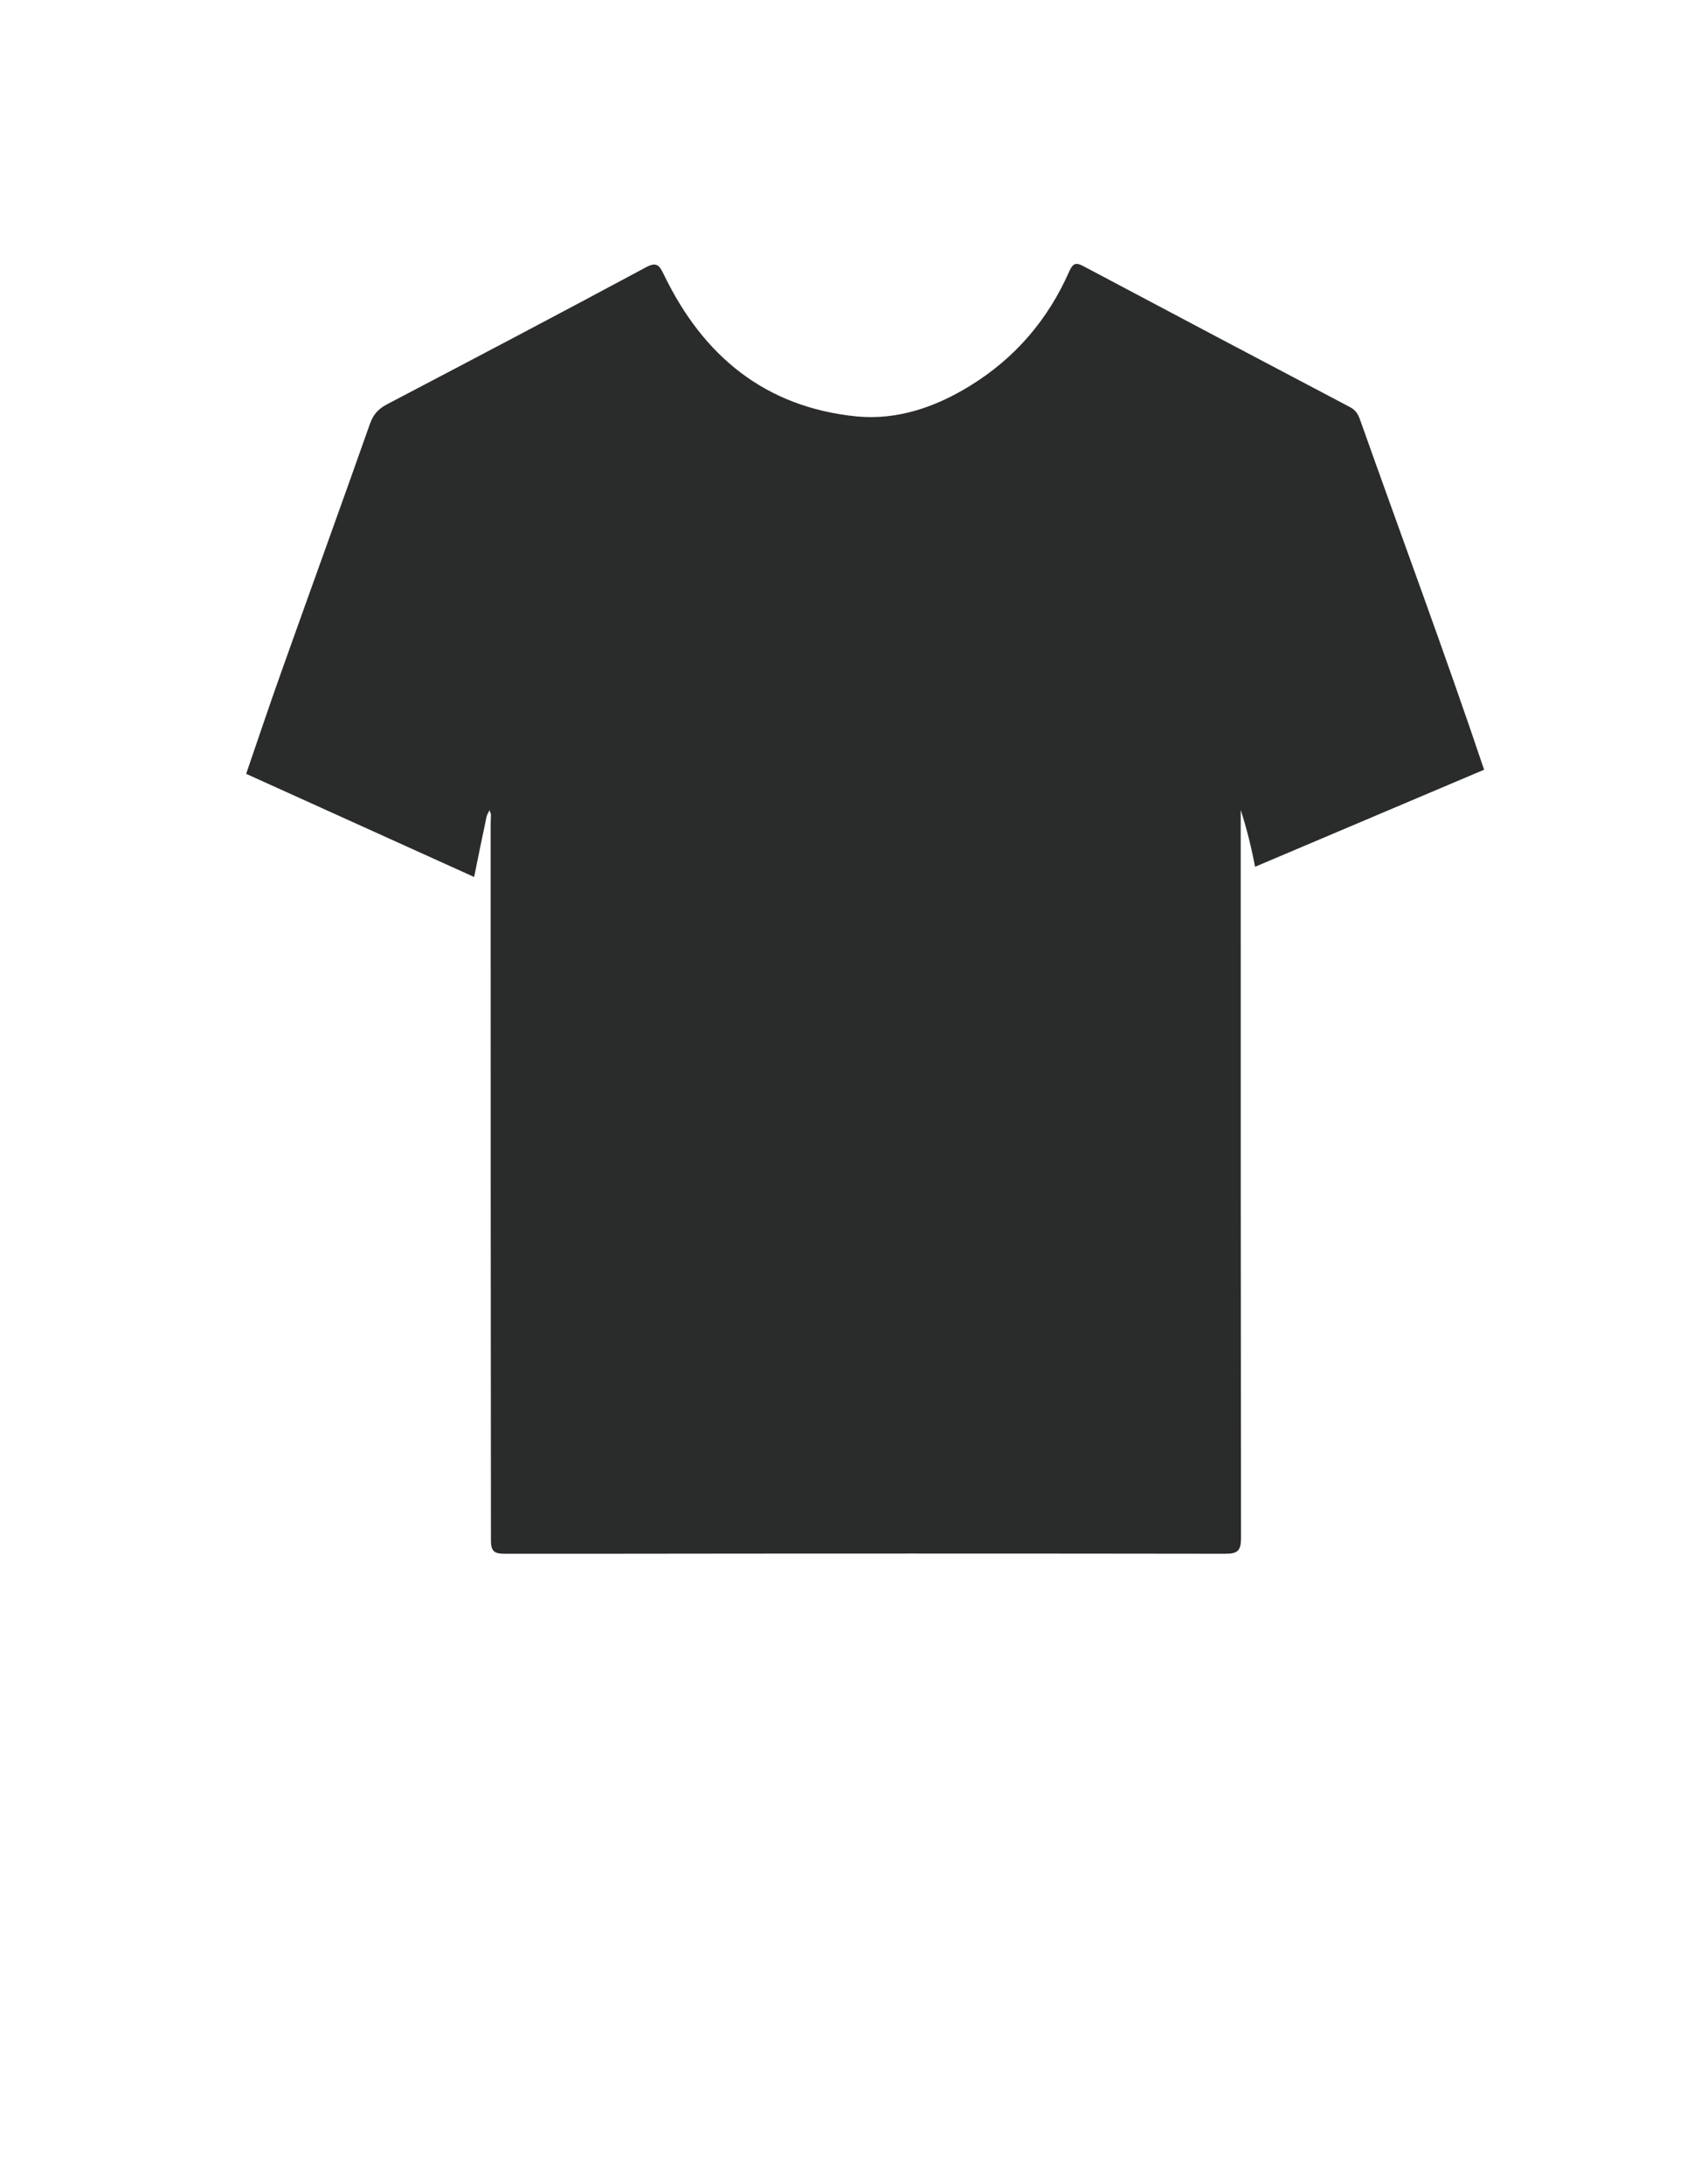 <?xml version="1.0" encoding="utf-8"?>
<!-- Generator: Adobe Illustrator 24.1.0, SVG Export Plug-In . SVG Version: 6.00 Build 0)  -->
<svg version="1.1" id="Layer_1" xmlns="http://www.w3.org/2000/svg" xmlns:xlink="http://www.w3.org/1999/xlink" x="0px" y="0px"
	 viewBox="0 0 612 792" style="enable-background:new 0 0 612 792;" xml:space="preserve">
<style type="text/css">
	.st0{fill:#2A2C2C;}
</style>
<path class="st0" d="M89.3,280.6c4.4-12.8,8.7-25.7,13.3-38.5c10.5-29.5,21.2-58.9,31.6-88.4c1.2-3.4,3-5.4,6.2-7.1
	c31.3-16.4,62.5-32.8,93.6-49.5c4.2-2.3,5.1-1.1,6.9,2.6c14.2,29.4,36.7,48,69.9,51.3c14.8,1.4,28.6-3.4,41.1-11.1
	c16.3-10,28.3-24,36-41.5c1.4-3.1,2.5-3.3,5.3-1.8c32.2,17.1,64.4,34.1,96.7,51.1c2,1.1,2.8,2.6,3.5,4.5c15,42.3,30.7,84.4,45,126.9
	l-83.1,35.2c-1.3-6.9-3-13.8-5.2-20.6c0,3.5,0,7.1,0,10.6c0,84.5,0,168.9,0.1,253.4c0,4.6-1.2,5.7-5.7,5.7
	c-75.8-0.1-151.7-0.1-227.5,0c-11.3,0-22.5,0-33.8,0c-3.7,0-5.1-0.7-5.1-4.8C178,472,178,385.3,178,298.7c0-1.2,0.1-2.3,0.1-3.5
	c-0.5-1-0.6-1.9-0.2-2.4c0,1-1.1,2-1.4,3.4c-1.5,7.1-3,14.3-4.5,21.8"/>
</svg>
